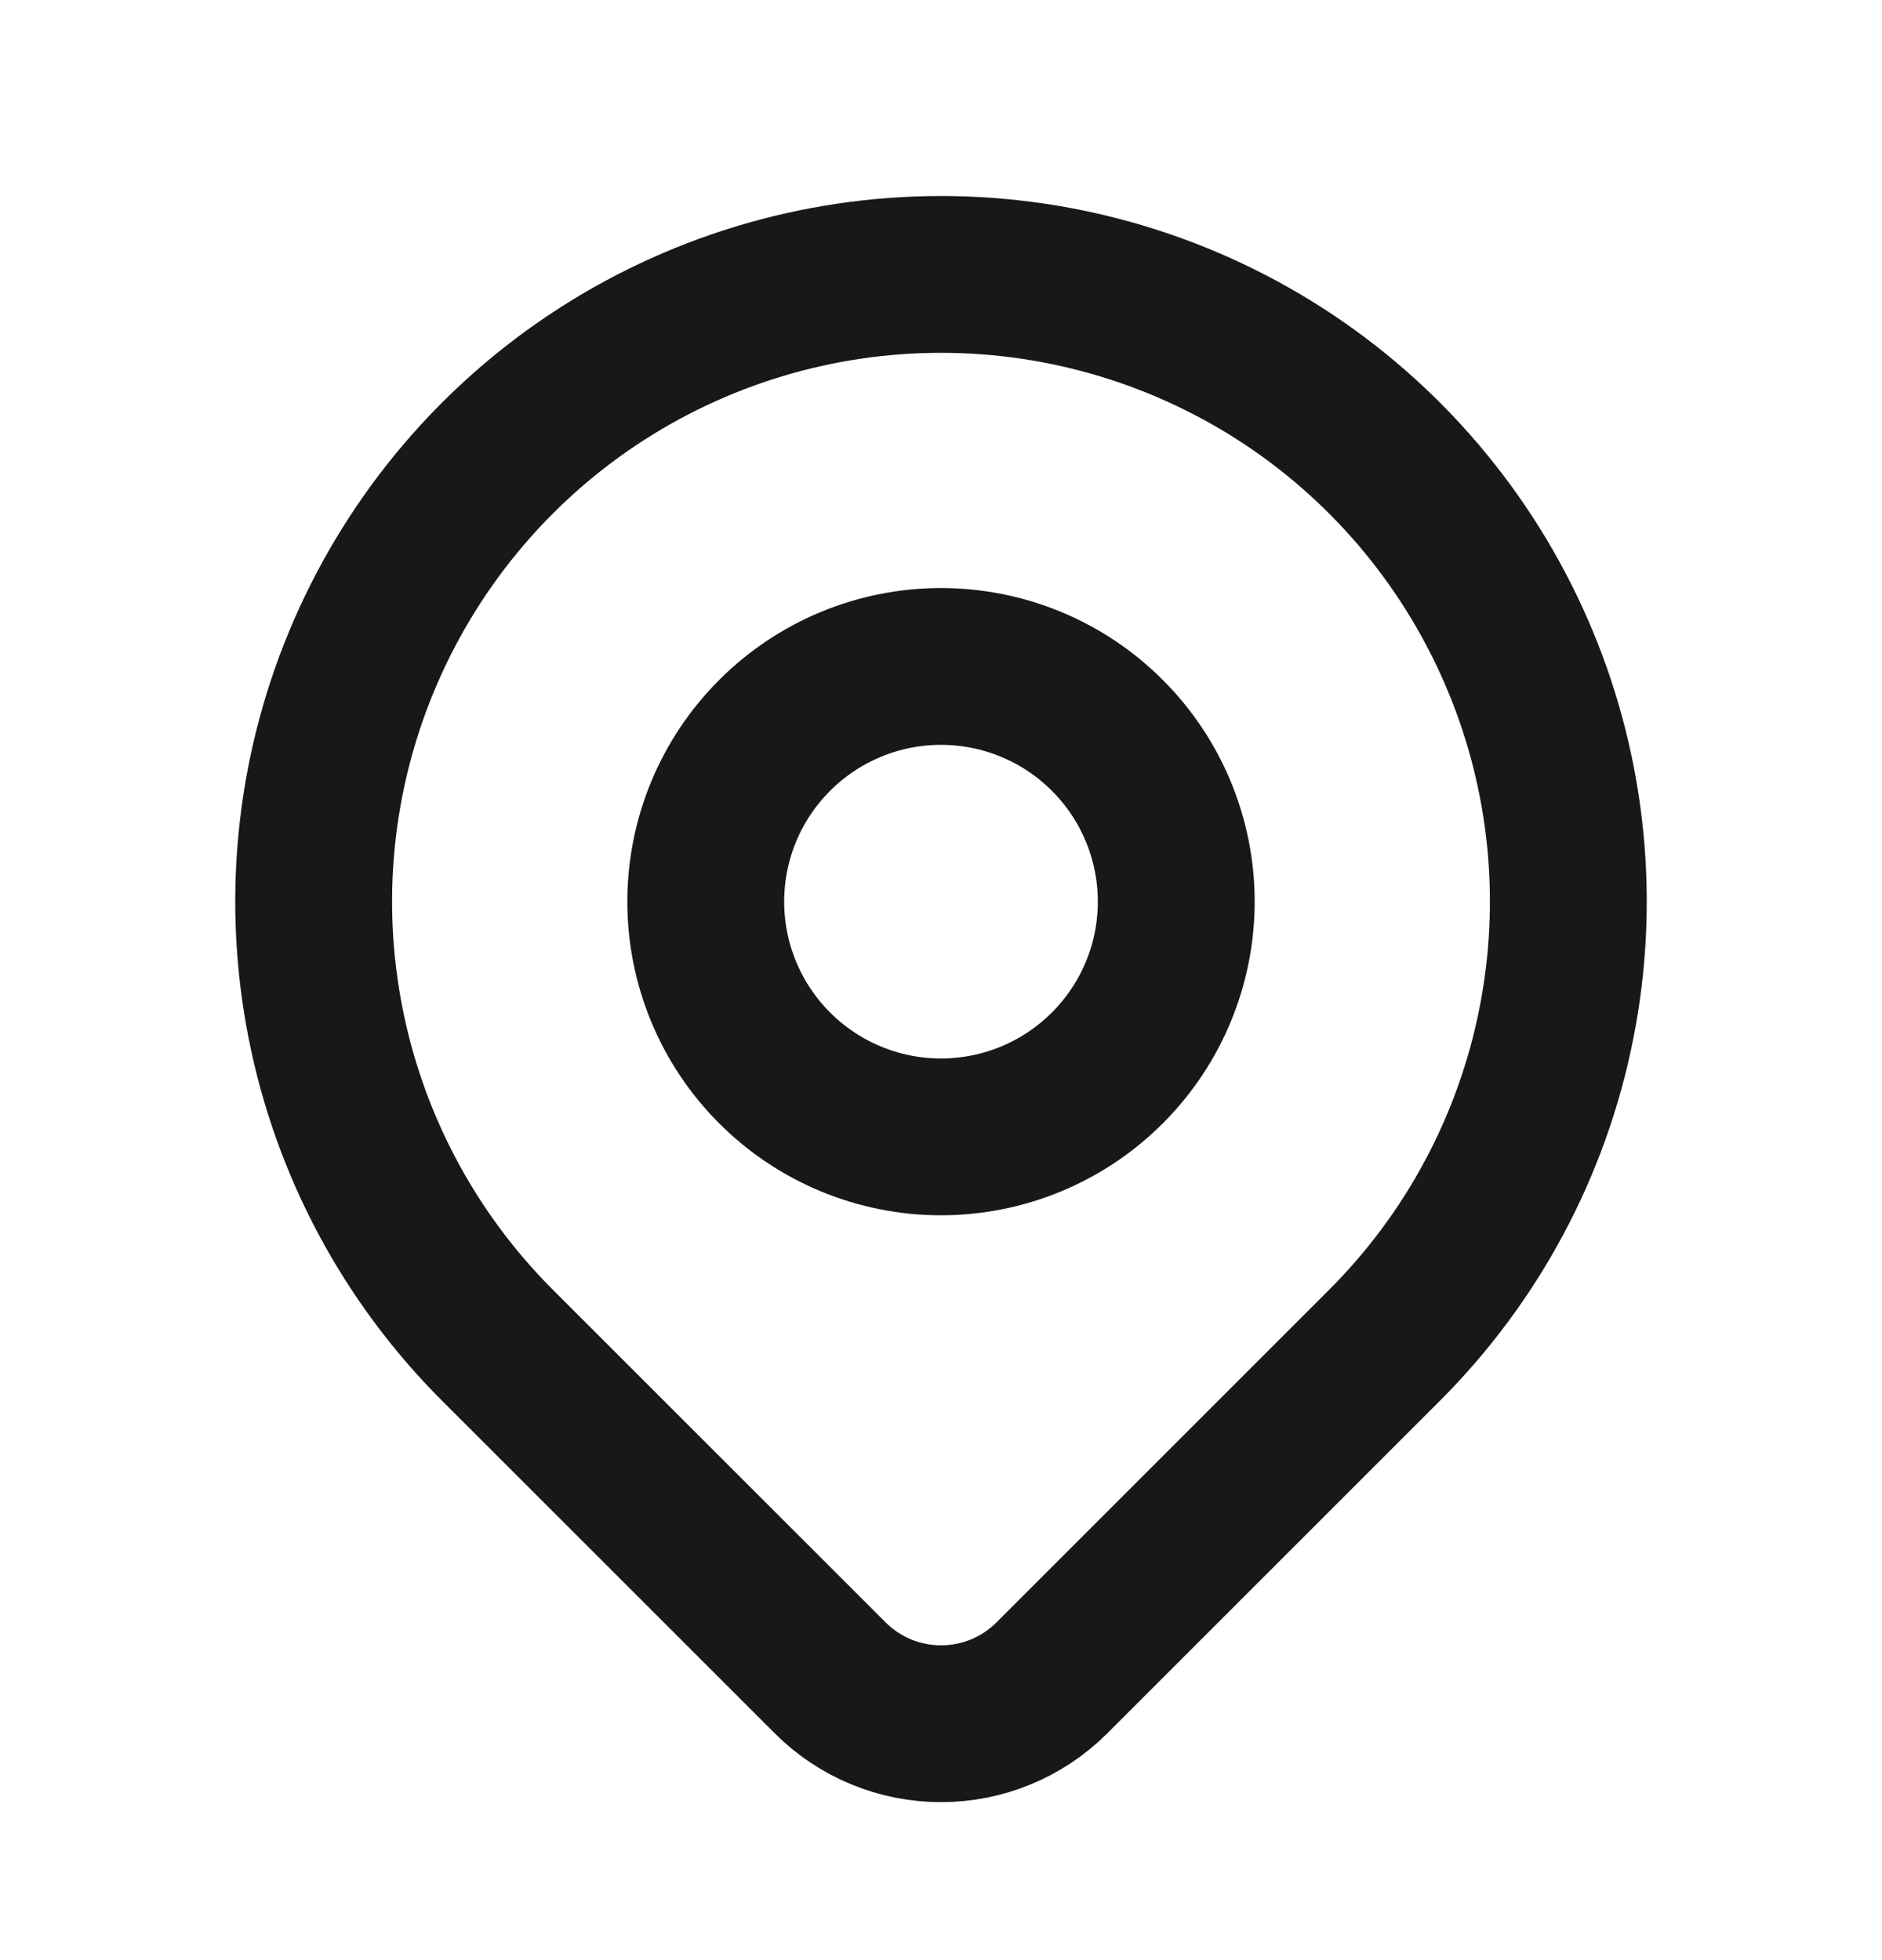 <svg width="24" height="25" viewBox="0 0 24 25" fill="none" xmlns="http://www.w3.org/2000/svg">
<path d="M9 11.5C9 12.296 9.316 13.059 9.879 13.621C10.441 14.184 11.204 14.5 12 14.5C12.796 14.5 13.559 14.184 14.121 13.621C14.684 13.059 15 12.296 15 11.5C15 10.704 14.684 9.941 14.121 9.379C13.559 8.816 12.796 8.5 12 8.5C11.204 8.5 10.441 8.816 9.879 9.379C9.316 9.941 9 10.704 9 11.5Z" stroke="#181818" stroke-width="2" stroke-linecap="round" stroke-linejoin="round"/>
<path d="M17.657 17.157L13.414 21.4C13.039 21.775 12.531 21.985 12.001 21.985C11.47 21.985 10.962 21.775 10.587 21.4L6.343 17.157C5.224 16.038 4.462 14.613 4.154 13.061C3.845 11.509 4.003 9.9 4.609 8.439C5.215 6.977 6.24 5.727 7.555 4.848C8.871 3.969 10.418 3.5 12 3.5C13.582 3.5 15.129 3.969 16.445 4.848C17.76 5.727 18.785 6.977 19.391 8.439C19.997 9.9 20.155 11.509 19.846 13.061C19.538 14.613 18.776 16.038 17.657 17.157Z" stroke="#181818" stroke-width="2" stroke-linecap="round" stroke-linejoin="round"/>
</svg>
